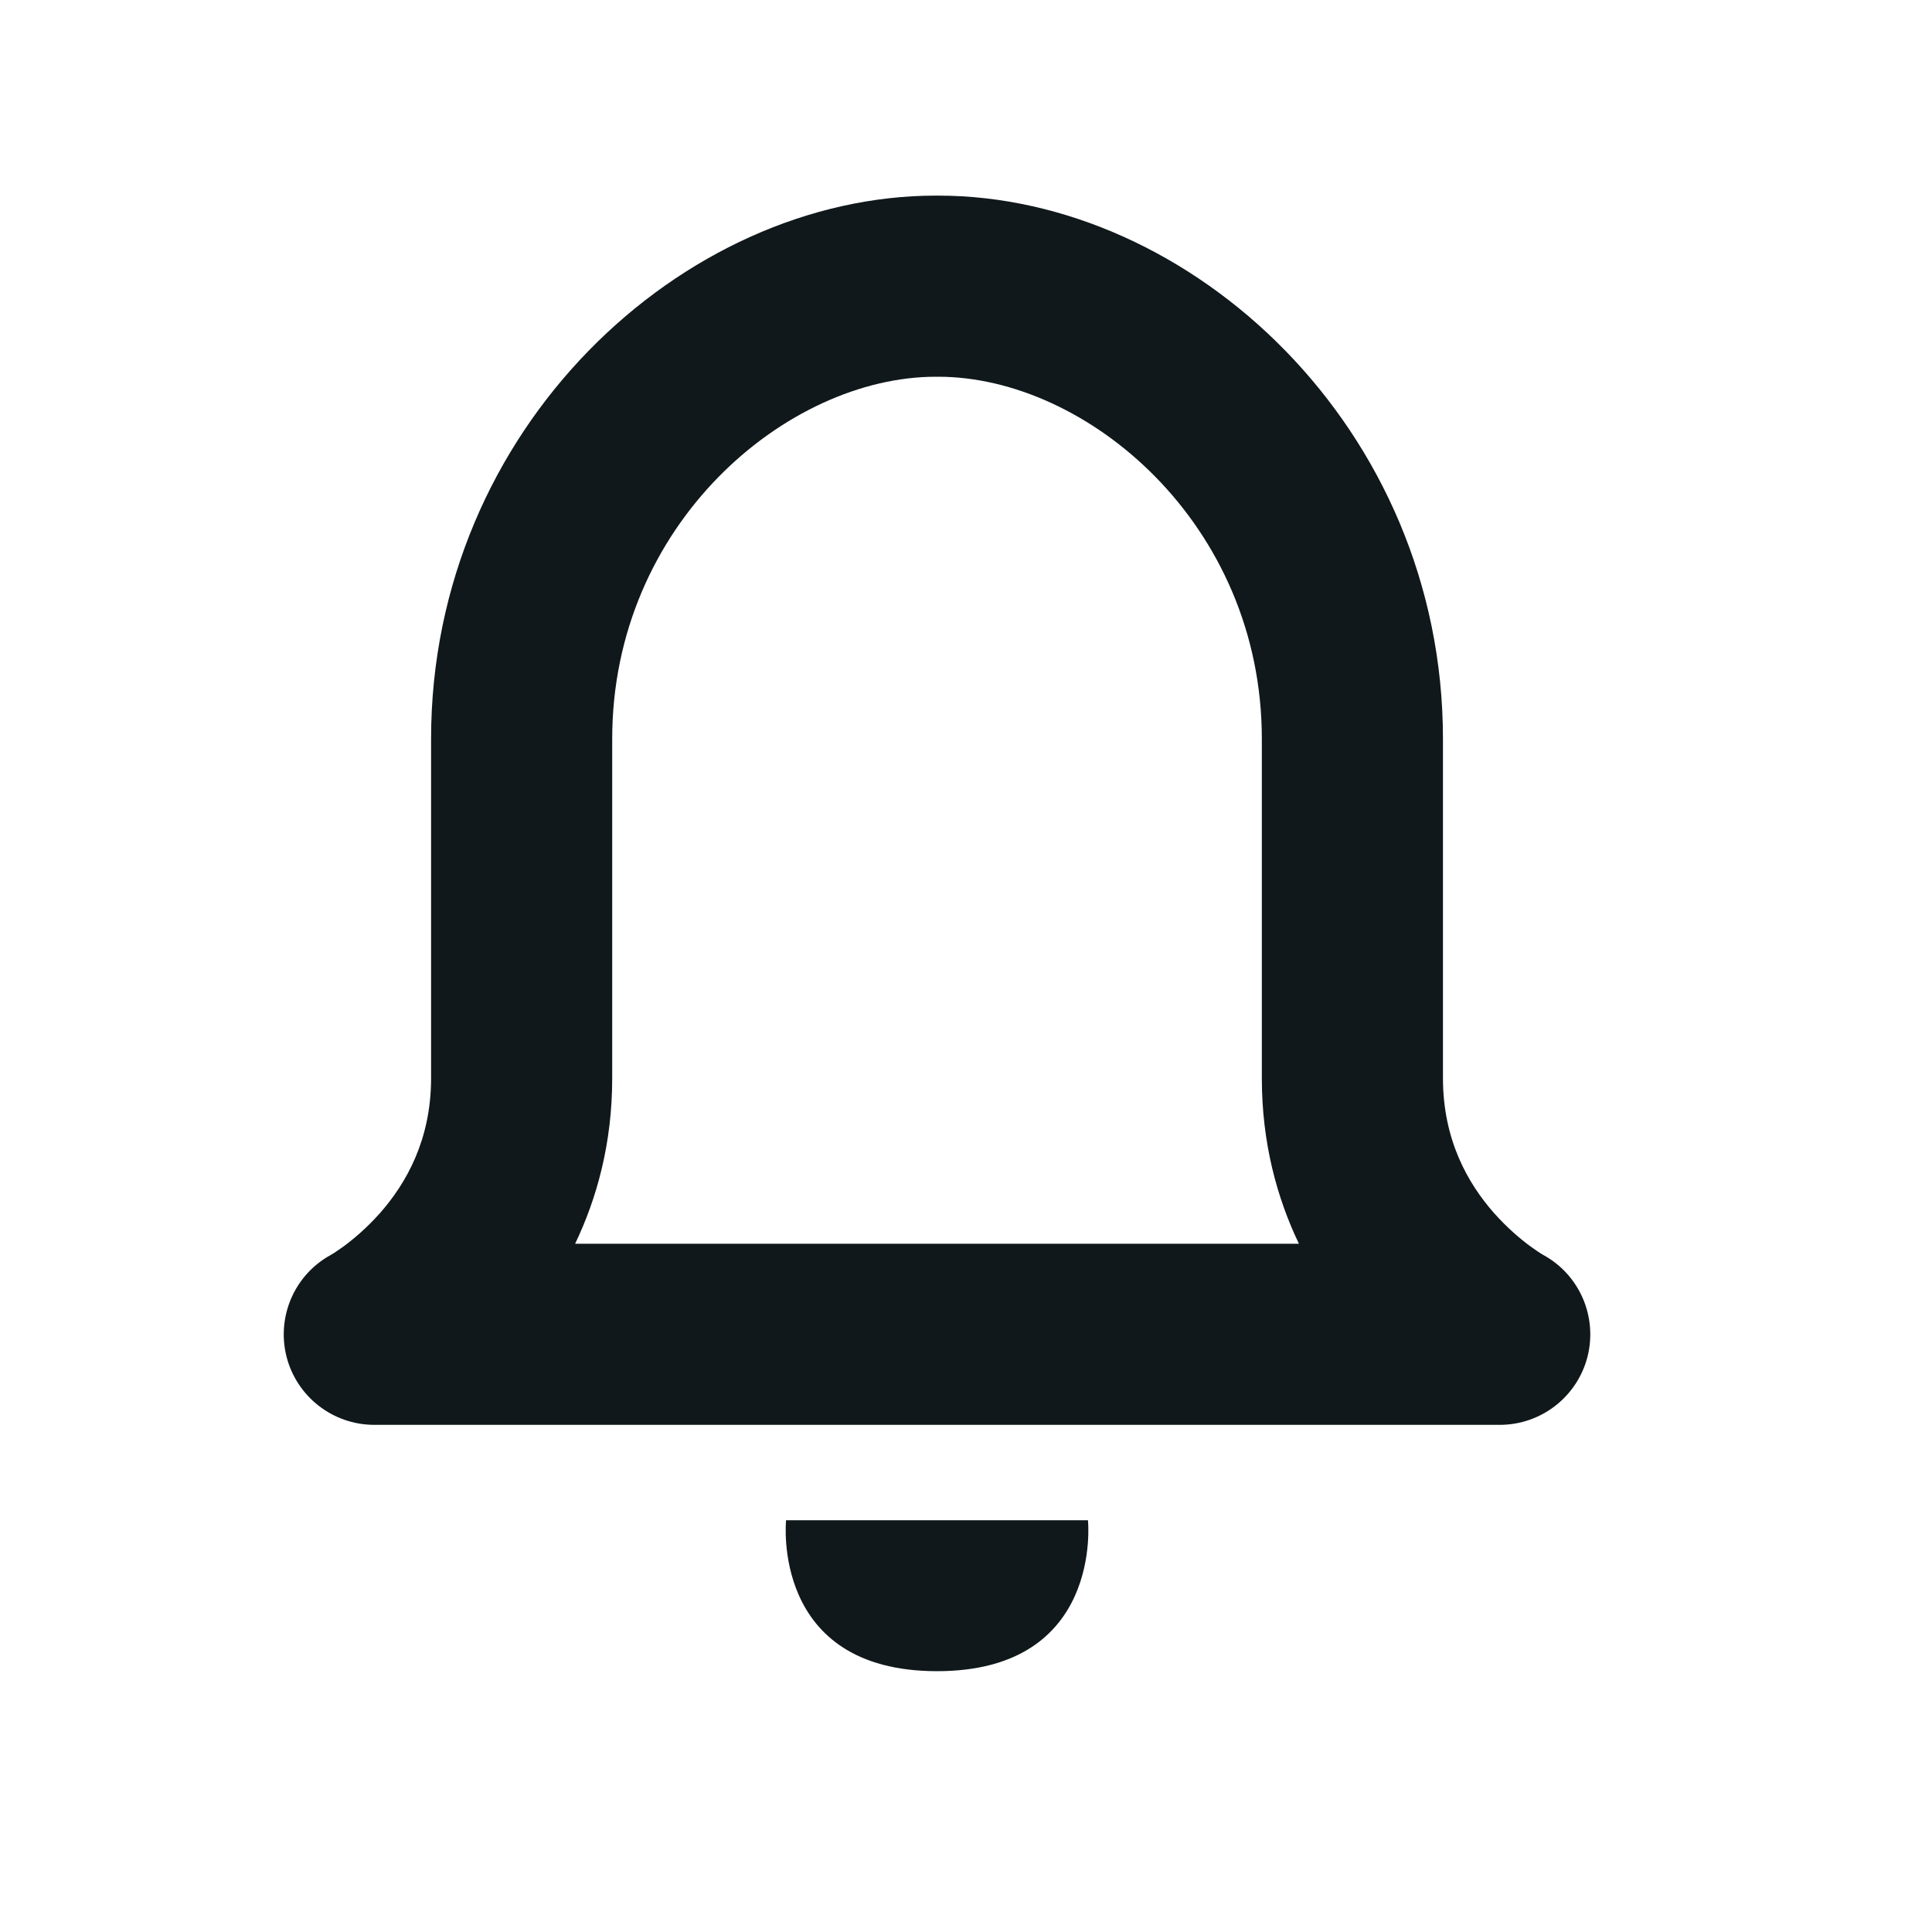 <svg width="16" height="16" viewBox="0 0 16 16" fill="none" xmlns="http://www.w3.org/2000/svg">
<path fill-rule="evenodd" clip-rule="evenodd" d="M3.1 11.8H12.42C12.764 11.8 13.064 11.566 13.148 11.232C13.23 10.9 13.079 10.555 12.779 10.392C12.777 10.39 12.771 10.387 12.762 10.382C12.744 10.37 12.713 10.35 12.673 10.321C12.593 10.262 12.483 10.17 12.373 10.046C12.156 9.8 11.95 9.439 11.95 8.93V6.12C11.95 3.542 9.86 1.62 7.77 1.62L7.76 1.62L7.75 1.62C5.66 1.62 3.57 3.542 3.57 6.12V8.93C3.57 9.439 3.364 9.8 3.147 10.046C3.037 10.17 2.927 10.262 2.847 10.321C2.807 10.35 2.776 10.37 2.758 10.382C2.749 10.387 2.743 10.39 2.741 10.392C2.441 10.555 2.29 10.9 2.372 11.232C2.456 11.566 2.756 11.8 3.1 11.8ZM7.75 3.12C6.52 3.12 5.07 4.338 5.07 6.12V8.93C5.07 9.468 4.943 9.924 4.763 10.3H10.757C10.577 9.924 10.45 9.468 10.45 8.93V6.12C10.45 4.338 9 3.12 7.77 3.12L7.76 3.12L7.75 3.12Z" fill="#10181B"/>
<path d="M7.76 13.84C9.14 13.84 9.01 12.59 9.01 12.59H6.51C6.51 12.59 6.38 13.84 7.76 13.84Z" fill="#10181B"/>
</svg>
